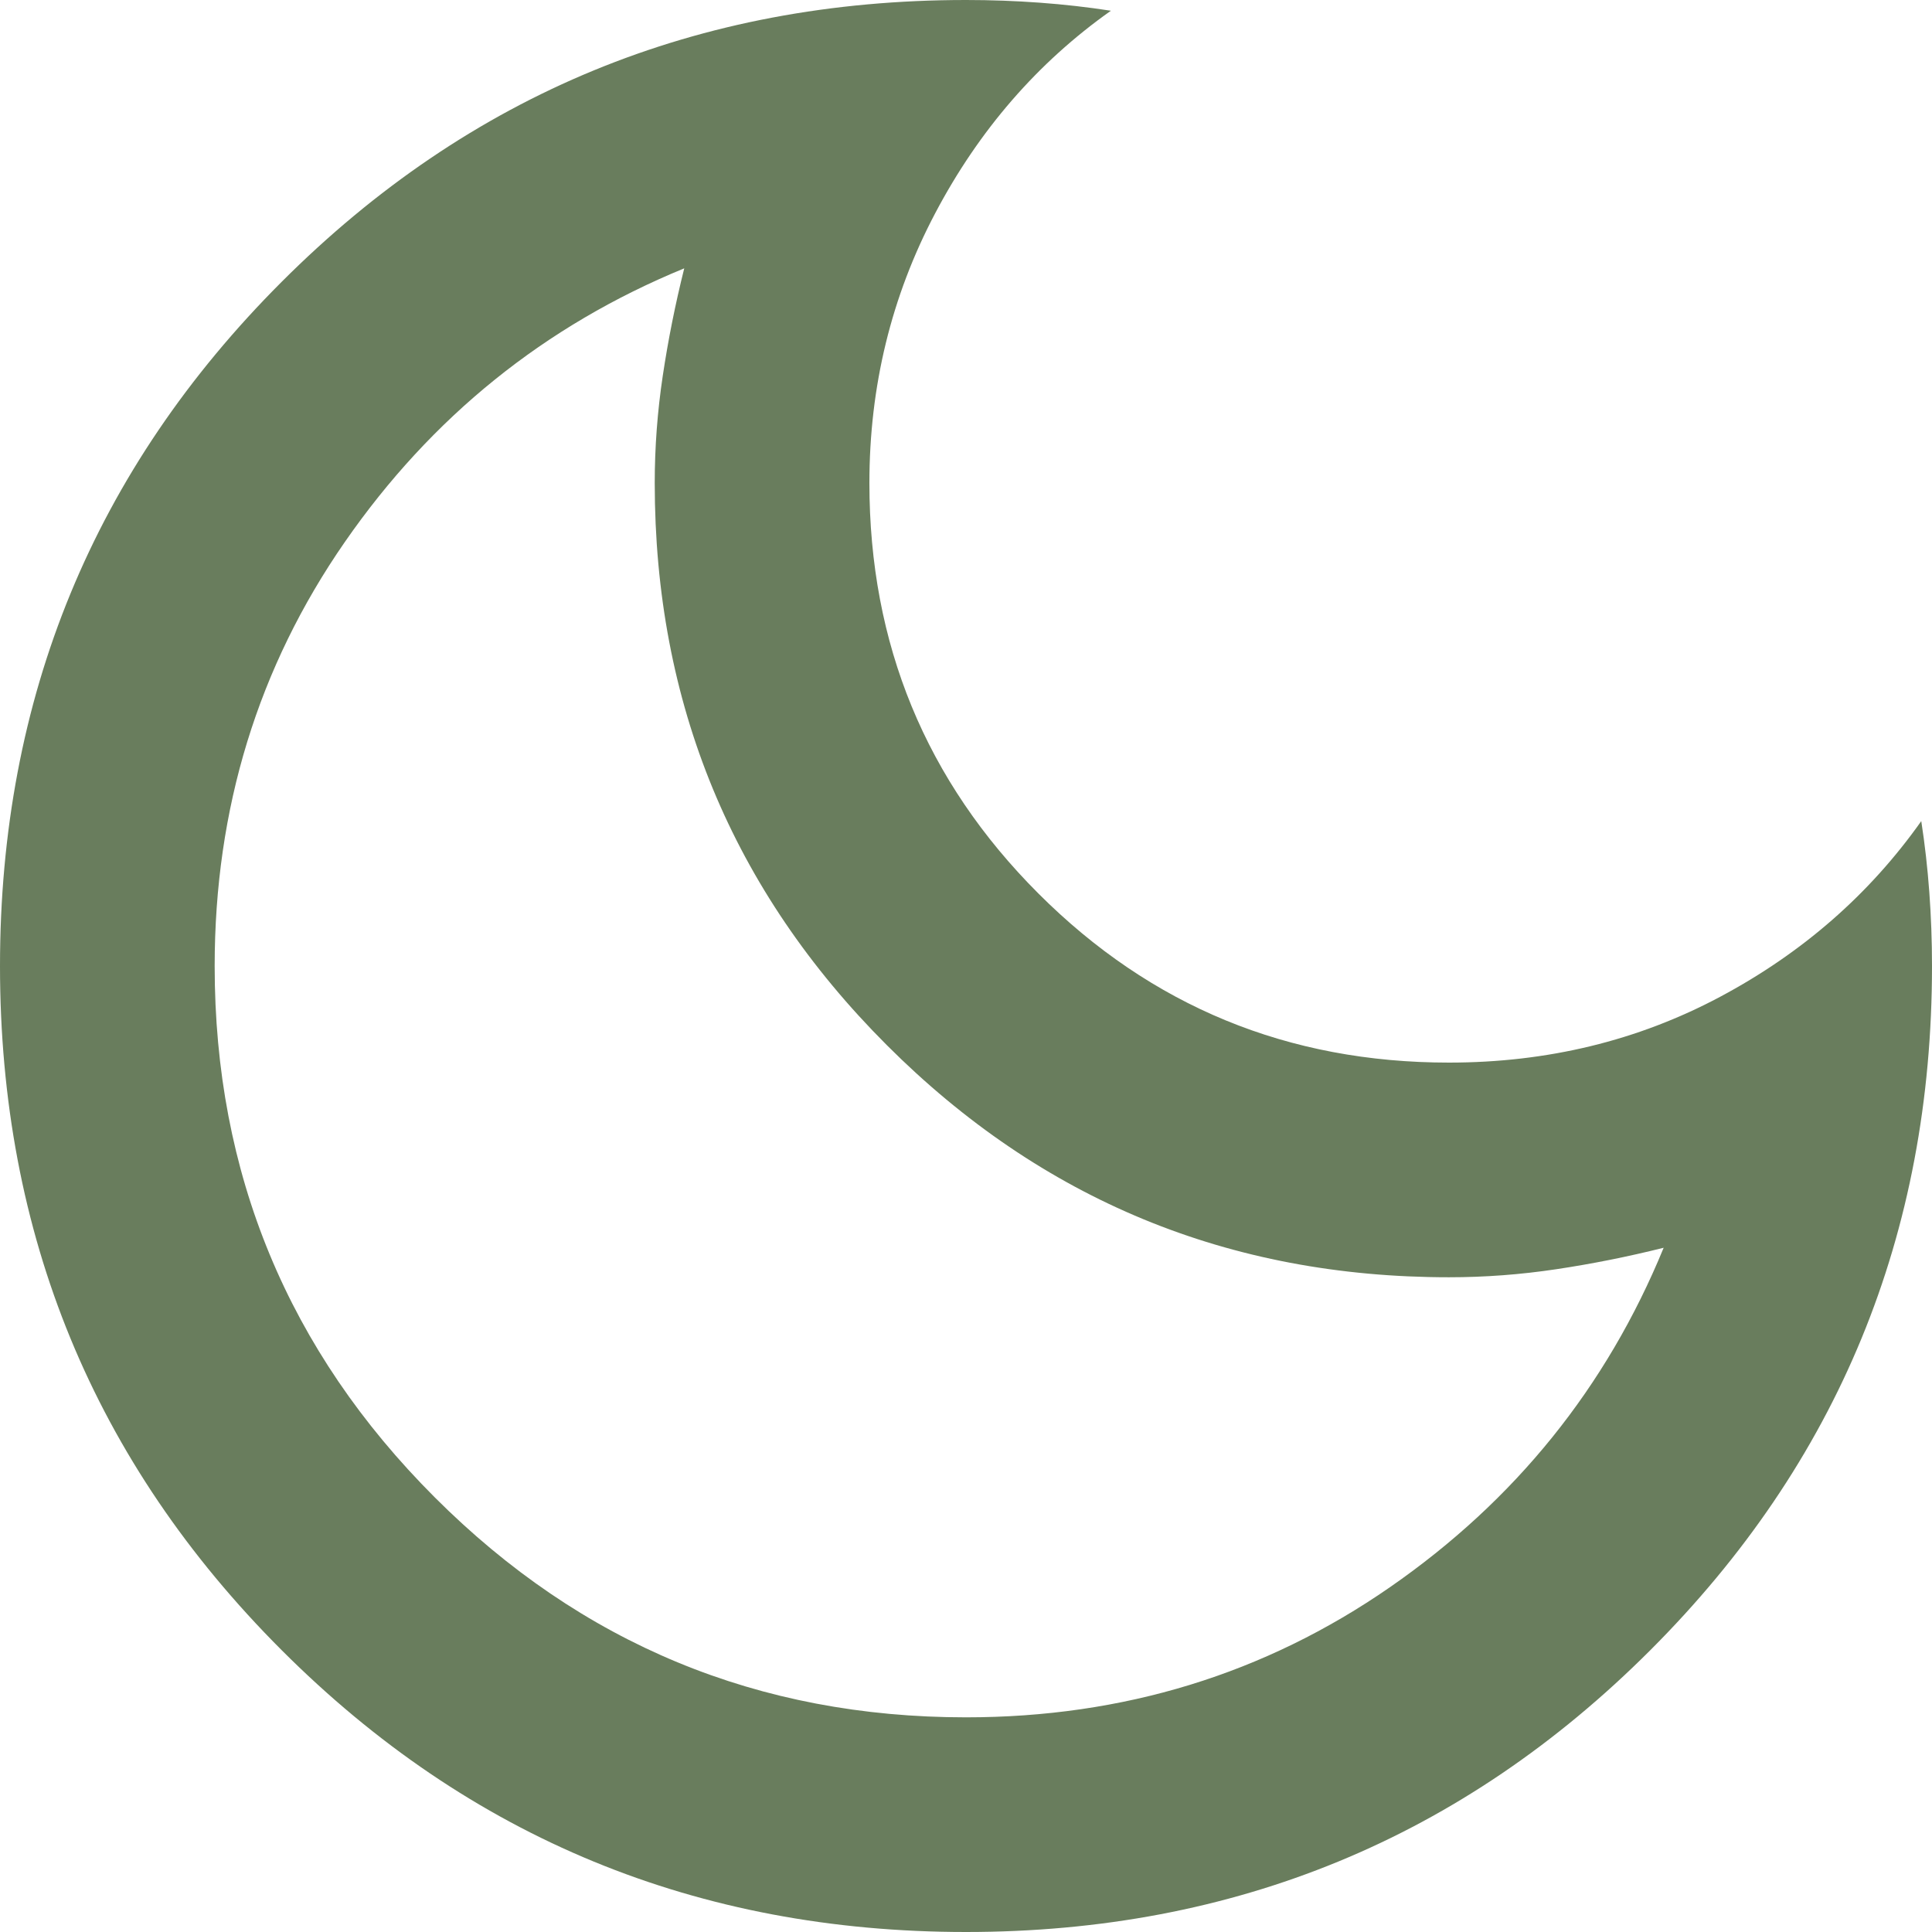 <svg  viewBox="0 0 36 36" fill="none" xmlns="http://www.w3.org/2000/svg">
<path d="M18 36C13 36 8.75 34.25 5.25 30.75C1.75 27.25 0 23 0 18C0 13 1.75 8.75 5.25 5.25C8.75 1.75 13 0 18 0C18.467 0 18.925 0.017 19.375 0.05C19.825 0.083 20.267 0.133 20.7 0.2C19.333 1.167 18.242 2.425 17.425 3.975C16.608 5.525 16.2 7.2 16.2 9C16.2 12 17.25 14.55 19.35 16.65C21.45 18.75 24 19.8 27 19.8C28.833 19.8 30.517 19.392 32.05 18.575C33.583 17.758 34.833 16.667 35.8 15.3C35.867 15.733 35.917 16.175 35.95 16.625C35.983 17.075 36 17.533 36 18C36 23 34.25 27.25 30.75 30.75C27.25 34.25 23 36 18 36ZM18 32C20.933 32 23.567 31.192 25.9 29.575C28.233 27.958 29.933 25.85 31 23.25C30.333 23.417 29.667 23.55 29 23.65C28.333 23.75 27.667 23.8 27 23.8C22.9 23.8 19.408 22.358 16.525 19.475C13.642 16.592 12.2 13.1 12.2 9C12.2 8.333 12.25 7.667 12.35 7C12.45 6.333 12.583 5.667 12.75 5C10.15 6.067 8.042 7.767 6.425 10.1C4.808 12.433 4 15.067 4 18C4 21.867 5.367 25.167 8.1 27.9C10.833 30.633 14.133 32 18 32Z" fill="#697d5d"/>
</svg>
